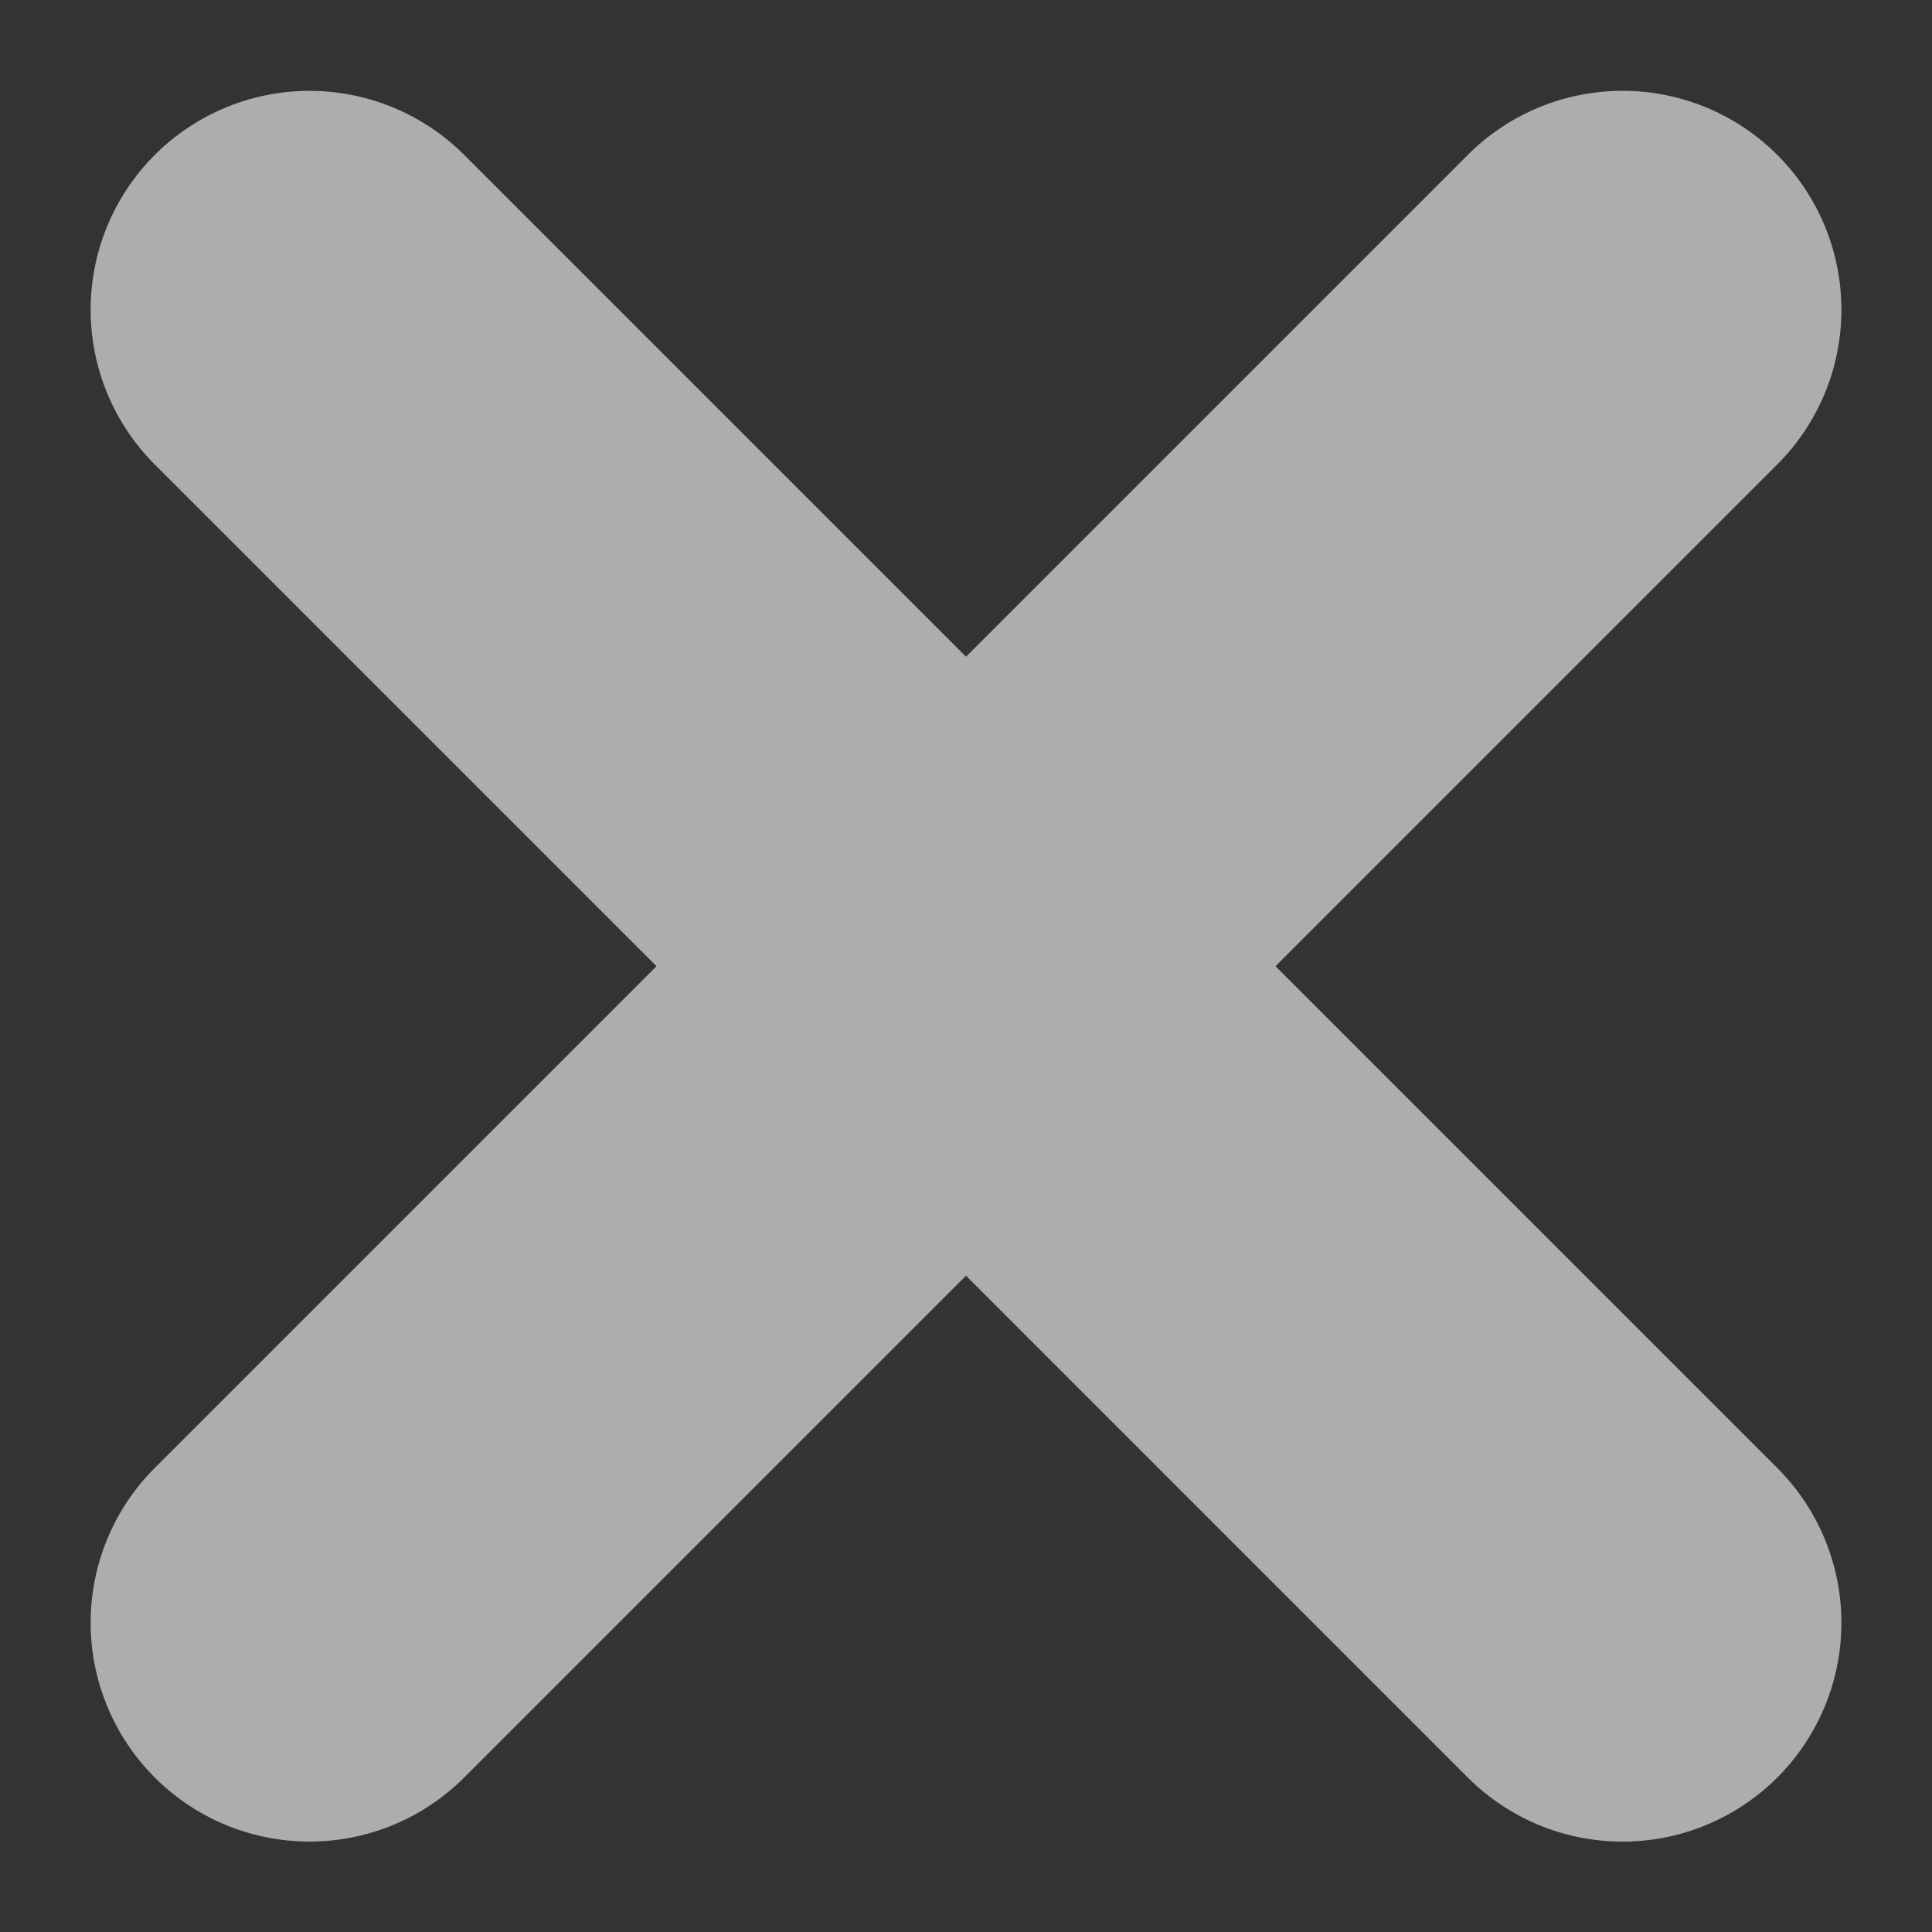 <svg xmlns="http://www.w3.org/2000/svg" width="8.828" height="8.828" viewBox="0 0 8.828 8.828">
  <rect x="0" y="0" width="8.828" height="8.828" fill="#333333" stroke="none"/>
  <g id="Group_329375" data-name="Group 329375" transform="translate(-340.258 -401.757)" opacity="0.6">
    <path id="Line_84798" data-name="Line 84798" d="M0,9.485a1,1,0,0,1-1-1V0A1,1,0,0,1,0-1,1,1,0,0,1,1,0V8.485A1,1,0,0,1,0,9.485Z" transform="translate(347.672 403.172) rotate(45)" fill="#fff"/>
    <path id="Line_84799" data-name="Line 84799" d="M0,9.485a1,1,0,0,1-1-1V0A1,1,0,0,1,0-1,1,1,0,0,1,1,0V8.485A1,1,0,0,1,0,9.485Z" transform="translate(347.672 409.172) rotate(135)" fill="#fff"/>
  </g>
</svg>
